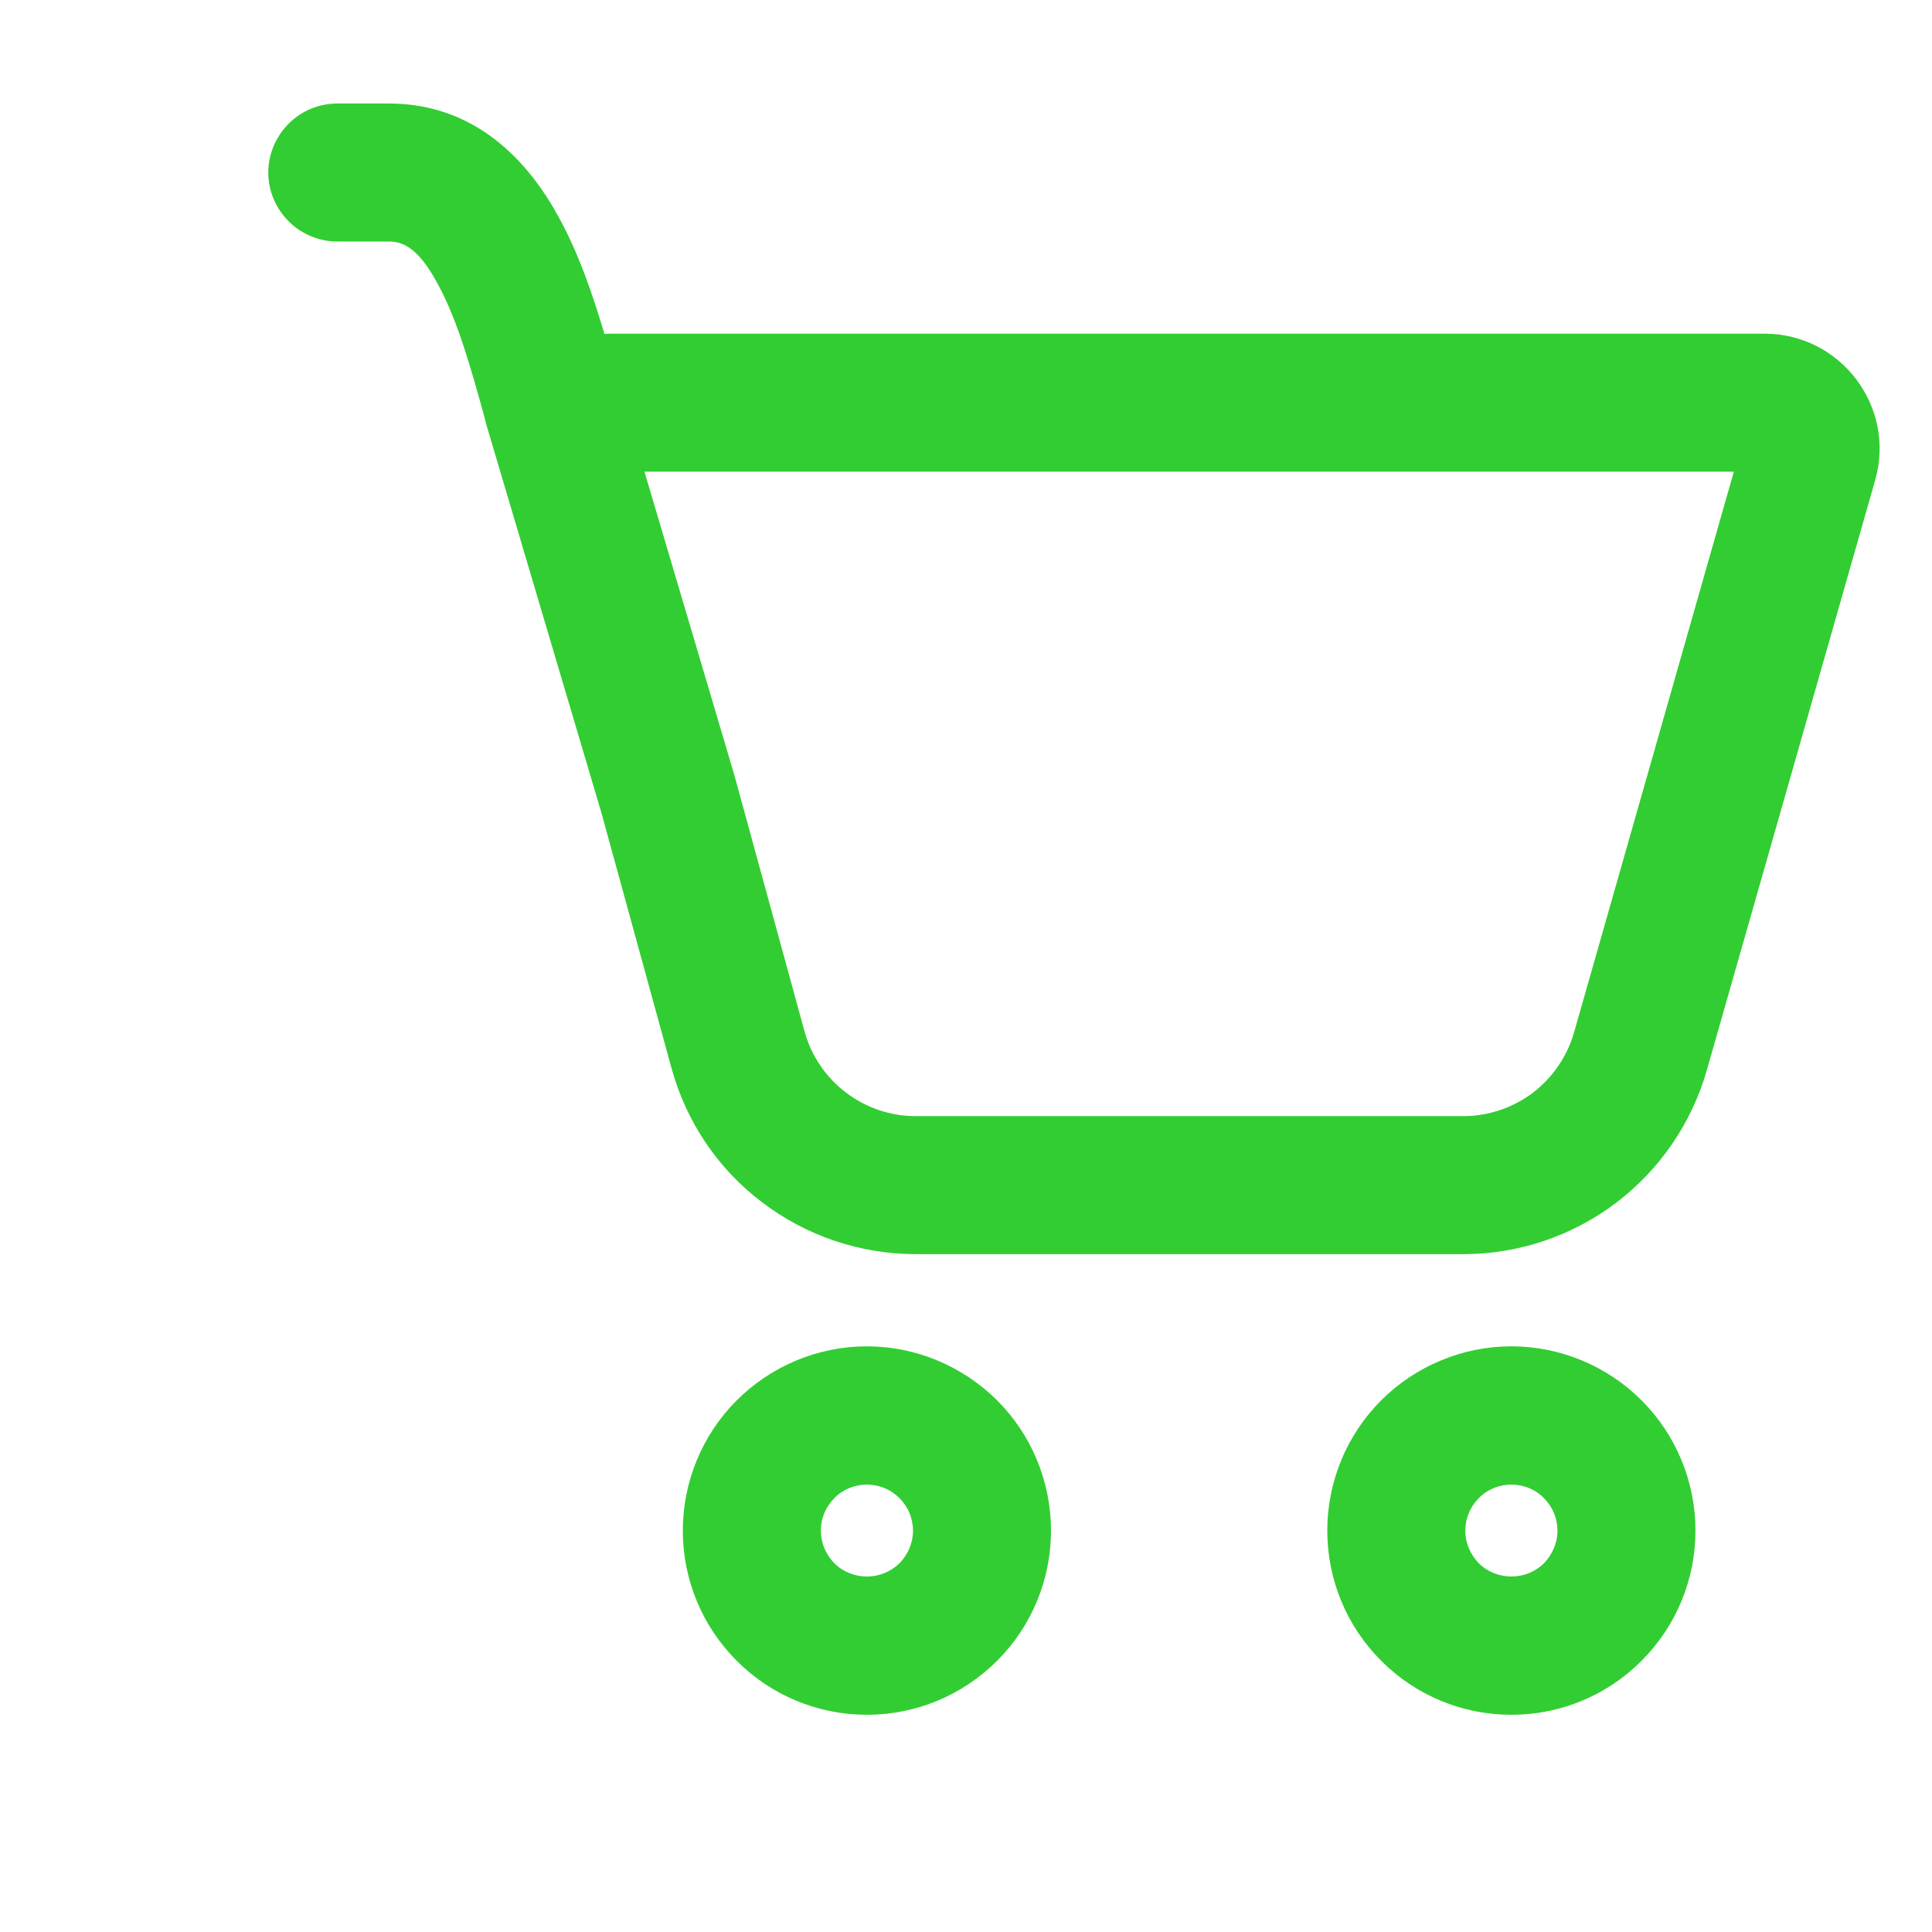 <svg width="7" height="7" viewBox="0 0 7 7" fill="none" xmlns="http://www.w3.org/2000/svg">
<path d="M0.972 0.625C0.972 0.559 0.999 0.495 1.046 0.448C1.093 0.401 1.156 0.375 1.223 0.375H1.409C1.726 0.375 1.916 0.588 2.024 0.786C2.097 0.918 2.149 1.072 2.19 1.21C2.201 1.209 2.212 1.209 2.223 1.209H6.393C6.67 1.209 6.87 1.474 6.794 1.74L6.184 3.878C6.129 4.07 6.013 4.239 5.854 4.359C5.695 4.479 5.501 4.544 5.302 4.544H3.318C3.117 4.544 2.921 4.478 2.761 4.356C2.601 4.235 2.486 4.064 2.433 3.87L2.179 2.945L1.759 1.528L1.759 1.525C1.707 1.336 1.658 1.159 1.585 1.027C1.516 0.898 1.459 0.875 1.409 0.875H1.223C1.156 0.875 1.093 0.849 1.046 0.802C0.999 0.755 0.972 0.692 0.972 0.625ZM2.665 2.824L2.915 3.737C2.965 3.918 3.13 4.044 3.318 4.044H5.302C5.392 4.044 5.481 4.014 5.553 3.96C5.625 3.905 5.678 3.828 5.703 3.741L6.282 1.709H2.335L2.66 2.806L2.665 2.824ZM3.808 5.546C3.808 5.723 3.738 5.892 3.613 6.017C3.487 6.143 3.318 6.213 3.141 6.213C2.964 6.213 2.794 6.143 2.669 6.017C2.544 5.892 2.474 5.723 2.474 5.546C2.474 5.369 2.544 5.199 2.669 5.074C2.794 4.949 2.964 4.878 3.141 4.878C3.318 4.878 3.487 4.949 3.613 5.074C3.738 5.199 3.808 5.369 3.808 5.546ZM3.308 5.546C3.308 5.501 3.29 5.459 3.259 5.428C3.227 5.396 3.185 5.379 3.141 5.379C3.097 5.379 3.054 5.396 3.023 5.428C2.992 5.459 2.974 5.501 2.974 5.546C2.974 5.59 2.992 5.632 3.023 5.664C3.054 5.695 3.097 5.712 3.141 5.712C3.185 5.712 3.227 5.695 3.259 5.664C3.29 5.632 3.308 5.59 3.308 5.546ZM6.143 5.546C6.143 5.723 6.073 5.892 5.948 6.017C5.823 6.143 5.653 6.213 5.476 6.213C5.299 6.213 5.129 6.143 5.004 6.017C4.879 5.892 4.809 5.723 4.809 5.546C4.809 5.369 4.879 5.199 5.004 5.074C5.129 4.949 5.299 4.878 5.476 4.878C5.653 4.878 5.823 4.949 5.948 5.074C6.073 5.199 6.143 5.369 6.143 5.546ZM5.643 5.546C5.643 5.501 5.625 5.459 5.594 5.428C5.563 5.396 5.52 5.379 5.476 5.379C5.432 5.379 5.389 5.396 5.358 5.428C5.327 5.459 5.309 5.501 5.309 5.546C5.309 5.59 5.327 5.632 5.358 5.664C5.389 5.695 5.432 5.712 5.476 5.712C5.52 5.712 5.563 5.695 5.594 5.664C5.625 5.632 5.643 5.59 5.643 5.546Z" fill="#32CD32"/>
</svg>
